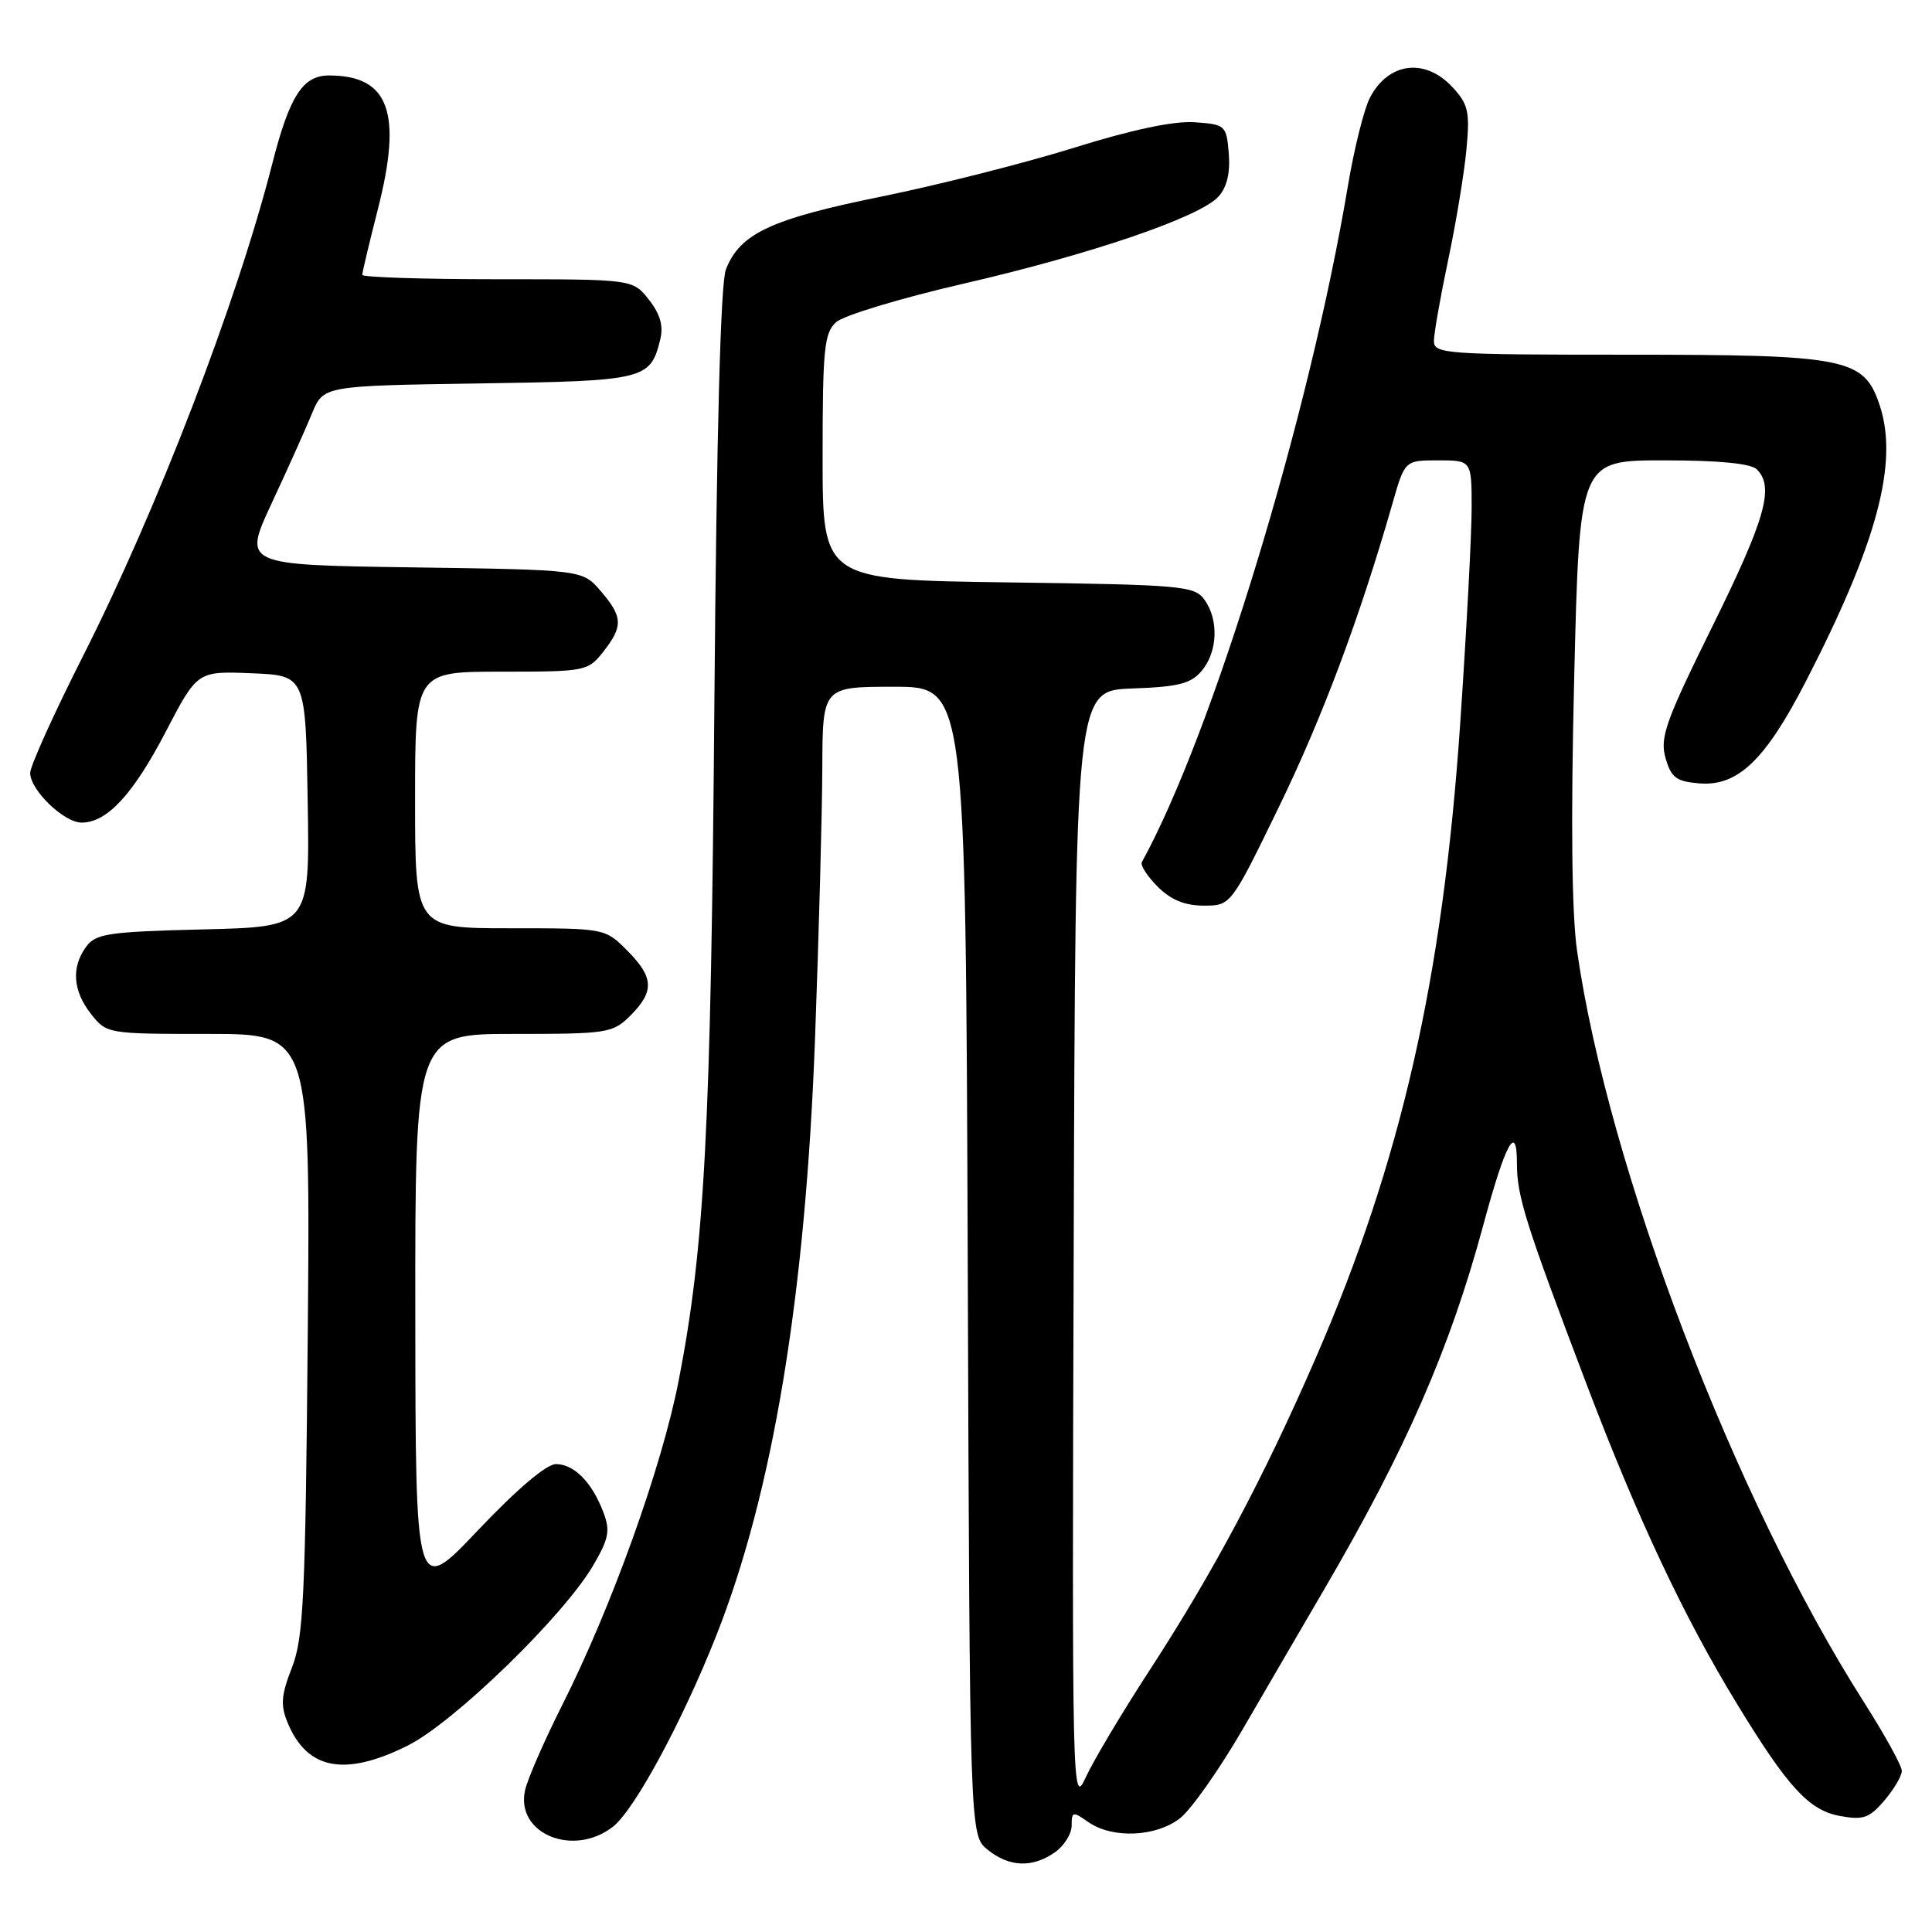 <?xml version="1.0" encoding="UTF-8" standalone="no"?>
<!DOCTYPE svg PUBLIC "-//W3C//DTD SVG 1.1//EN" "http://www.w3.org/Graphics/SVG/1.1/DTD/svg11.dtd" >
<svg xmlns="http://www.w3.org/2000/svg" xmlns:xlink="http://www.w3.org/1999/xlink" version="1.1" viewBox="0 0 256 256">
 <g >
 <path fill="currentColor"
d=" M 139.78 245.44 C 141.00 244.59 142.00 242.99 142.00 241.89 C 142.00 240.02 142.15 239.99 144.22 241.44 C 147.39 243.66 153.21 243.41 156.38 240.91 C 157.84 239.76 161.56 234.48 164.65 229.16 C 167.73 223.85 172.63 215.45 175.52 210.50 C 186.26 192.12 192.13 178.69 196.52 162.42 C 199.48 151.45 201.00 148.64 201.00 154.14 C 201.00 158.52 202.13 162.09 210.26 183.50 C 217.00 201.23 223.15 214.29 230.14 225.74 C 236.87 236.78 239.68 239.85 243.73 240.61 C 246.87 241.20 247.67 240.93 249.68 238.59 C 250.95 237.10 252.00 235.33 252.00 234.65 C 252.00 233.97 249.72 229.84 246.93 225.46 C 229.85 198.66 213.11 154.81 208.97 126.00 C 208.26 121.06 208.13 108.70 208.59 89.75 C 209.29 61.00 209.29 61.00 220.45 61.00 C 227.79 61.00 232.01 61.41 232.80 62.20 C 235.13 64.53 233.93 68.76 226.91 82.98 C 220.70 95.55 219.92 97.74 220.69 100.43 C 221.43 103.03 222.11 103.55 225.14 103.80 C 230.26 104.23 233.90 100.75 239.31 90.24 C 248.73 71.94 251.58 61.31 249.08 53.74 C 247.00 47.44 244.80 47.00 215.60 47.00 C 191.63 47.00 190.00 46.89 190.00 45.20 C 190.00 44.21 190.85 39.38 191.89 34.45 C 192.93 29.53 194.02 22.94 194.31 19.81 C 194.78 14.80 194.56 13.82 192.47 11.56 C 188.82 7.62 183.96 8.25 181.51 12.97 C 180.74 14.47 179.43 19.71 178.61 24.60 C 173.50 55.13 160.68 97.19 151.30 114.24 C 151.08 114.65 152.02 116.11 153.40 117.49 C 155.15 119.24 157.00 120.00 159.50 120.00 C 163.10 120.00 163.10 120.00 169.43 106.99 C 175.21 95.11 180.15 81.92 184.50 66.75 C 186.14 61.00 186.14 61.00 190.57 61.00 C 195.00 61.00 195.00 61.00 195.00 67.33 C 195.00 70.81 194.32 83.61 193.49 95.78 C 191.19 129.63 185.65 153.94 174.32 179.99 C 167.45 195.79 160.78 208.32 152.34 221.30 C 148.69 226.91 144.88 233.30 143.87 235.50 C 142.08 239.42 142.04 237.96 142.27 165.50 C 142.50 91.50 142.50 91.50 150.00 91.23 C 156.18 91.01 157.81 90.59 159.25 88.87 C 161.36 86.34 161.51 82.09 159.58 79.44 C 158.26 77.63 156.55 77.48 133.58 77.17 C 109.00 76.84 109.00 76.84 109.00 60.58 C 109.00 46.22 109.21 44.12 110.79 42.69 C 111.77 41.80 119.31 39.52 127.54 37.62 C 144.52 33.71 159.00 28.77 161.46 26.04 C 162.57 24.82 163.03 22.90 162.82 20.35 C 162.51 16.60 162.39 16.49 158.31 16.20 C 155.58 16.00 150.06 17.16 142.37 19.56 C 135.90 21.58 124.40 24.50 116.82 26.04 C 102.14 29.02 98.04 30.94 96.18 35.72 C 95.48 37.54 94.95 57.40 94.66 93.00 C 94.21 149.36 93.38 165.17 89.94 182.88 C 87.71 194.38 81.03 212.98 74.46 226.00 C 72.11 230.68 69.90 235.73 69.57 237.23 C 68.30 242.99 76.00 246.15 81.24 242.03 C 84.09 239.78 90.37 228.17 94.87 216.83 C 102.41 197.82 106.74 171.67 108.00 137.50 C 108.51 123.75 108.94 107.66 108.96 101.75 C 109.00 91.00 109.00 91.00 118.48 91.00 C 127.95 91.00 127.95 91.00 128.23 167.09 C 128.50 243.18 128.50 243.18 130.86 245.09 C 133.72 247.41 136.80 247.53 139.78 245.44 Z  M 54.02 231.30 C 60.14 228.25 74.64 214.17 78.58 207.46 C 80.68 203.88 80.88 202.82 79.95 200.38 C 78.44 196.41 76.07 194.00 73.66 194.00 C 72.41 194.00 68.46 197.36 63.35 202.75 C 55.06 211.50 55.06 211.50 55.03 174.25 C 55.00 137.00 55.00 137.00 68.05 137.00 C 80.56 137.00 81.19 136.90 83.55 134.55 C 86.74 131.35 86.64 129.49 83.08 125.92 C 80.16 123.00 80.14 123.00 67.58 123.00 C 55.00 123.00 55.00 123.00 55.00 106.00 C 55.00 89.00 55.00 89.00 66.43 89.00 C 77.58 89.00 77.90 88.94 79.93 86.37 C 82.59 82.98 82.54 81.74 79.59 78.31 C 77.18 75.50 77.18 75.50 54.68 75.18 C 32.19 74.86 32.19 74.86 36.00 66.68 C 38.10 62.18 40.50 56.84 41.33 54.81 C 42.85 51.12 42.85 51.12 63.39 50.81 C 85.52 50.48 86.18 50.32 87.49 44.96 C 87.93 43.18 87.47 41.60 85.98 39.71 C 83.85 37.00 83.85 37.00 65.93 37.00 C 56.07 37.00 48.00 36.74 48.00 36.42 C 48.00 36.10 48.93 32.20 50.06 27.76 C 53.35 14.89 51.56 10.00 43.59 10.00 C 40.11 10.00 38.36 12.73 36.06 21.76 C 31.40 40.02 20.82 67.53 10.95 87.03 C 7.13 94.58 4.00 101.51 4.00 102.42 C 4.00 104.69 8.47 109.00 10.82 109.00 C 14.18 109.00 17.64 105.26 21.95 96.98 C 26.15 88.92 26.15 88.92 33.32 89.21 C 40.50 89.50 40.50 89.50 40.77 106.15 C 41.05 122.81 41.05 122.81 26.94 123.15 C 14.36 123.46 12.68 123.71 11.42 125.44 C 9.42 128.17 9.65 131.29 12.07 134.37 C 14.13 136.98 14.25 137.00 27.63 137.00 C 41.12 137.00 41.12 137.00 40.78 176.75 C 40.47 211.68 40.22 217.04 38.68 220.97 C 37.26 224.61 37.15 225.95 38.11 228.26 C 40.69 234.51 45.68 235.46 54.02 231.30 Z "/>
</g>
</svg>